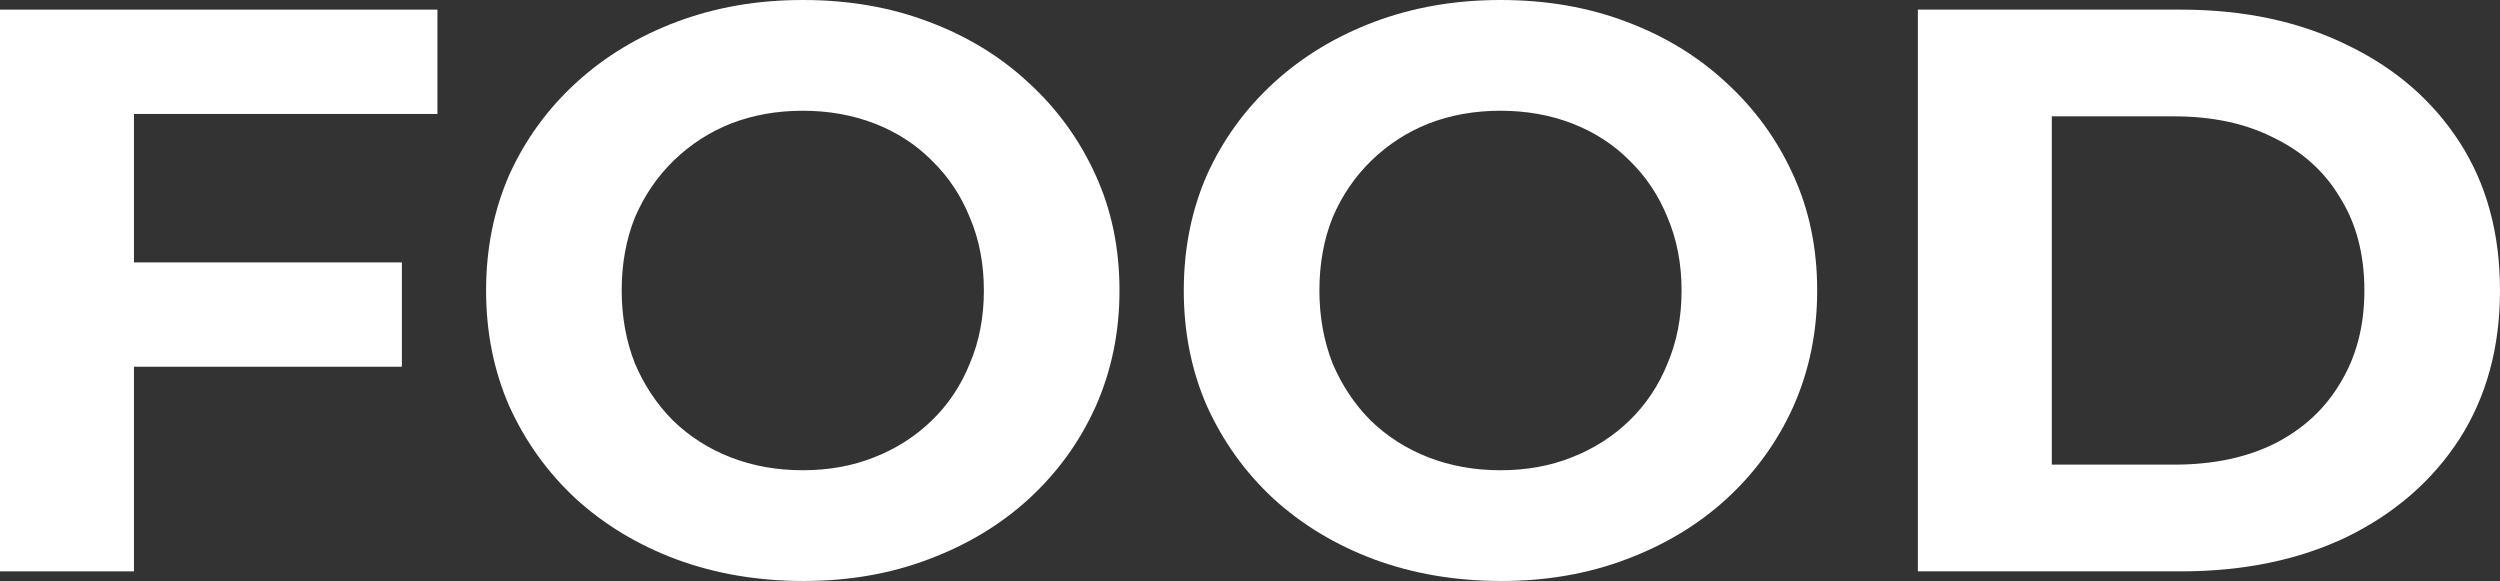 <svg width="142" height="33" viewBox="0 0 142 33" fill="none" xmlns="http://www.w3.org/2000/svg">
<rect x="0" y="0" width="142" height="33" fill="#333333" stroke="none"/>
<path d="M7.045 14.905H22.826V20.83H7.045V14.905ZM7.609 32.453H0V0.547H24.846V6.472H7.609V32.453Z" fill="white"/>
<path d="M45.645 33C43.046 33 40.635 32.59 38.412 31.769C36.22 30.949 34.31 29.794 32.682 28.305C31.085 26.816 29.833 25.069 28.925 23.064C28.048 21.058 27.61 18.87 27.61 16.5C27.61 14.13 28.048 11.942 28.925 9.936C29.833 7.931 31.101 6.184 32.729 4.695C34.357 3.206 36.267 2.051 38.459 1.231C40.651 0.41 43.031 0 45.598 0C48.197 0 50.577 0.41 52.737 1.231C54.929 2.051 56.824 3.206 58.42 4.695C60.049 6.184 61.317 7.931 62.225 9.936C63.133 11.912 63.587 14.099 63.587 16.5C63.587 18.87 63.133 21.073 62.225 23.109C61.317 25.115 60.049 26.862 58.42 28.351C56.824 29.809 54.929 30.949 52.737 31.769C50.577 32.59 48.213 33 45.645 33ZM45.598 26.71C47.07 26.71 48.416 26.467 49.638 25.981C50.89 25.494 51.986 24.796 52.925 23.884C53.865 22.972 54.585 21.894 55.086 20.648C55.618 19.402 55.884 18.019 55.884 16.5C55.884 14.981 55.618 13.598 55.086 12.352C54.585 11.106 53.865 10.028 52.925 9.116C52.017 8.204 50.937 7.506 49.684 7.019C48.432 6.533 47.07 6.29 45.598 6.29C44.127 6.29 42.764 6.533 41.512 7.019C40.291 7.506 39.211 8.204 38.271 9.116C37.332 10.028 36.596 11.106 36.064 12.352C35.563 13.598 35.312 14.981 35.312 16.5C35.312 17.989 35.563 19.372 36.064 20.648C36.596 21.894 37.316 22.972 38.224 23.884C39.164 24.796 40.26 25.494 41.512 25.981C42.764 26.467 44.127 26.71 45.598 26.71Z" fill="white"/>
<path d="M85.274 33C82.675 33 80.264 32.59 78.041 31.769C75.85 30.949 73.939 29.794 72.311 28.305C70.714 26.816 69.462 25.069 68.554 23.064C67.677 21.058 67.239 18.87 67.239 16.5C67.239 14.13 67.677 11.942 68.554 9.936C69.462 7.931 70.73 6.184 72.358 4.695C73.986 3.206 75.897 2.051 78.088 1.231C80.28 0.41 82.66 0 85.227 0C87.826 0 90.206 0.41 92.367 1.231C94.558 2.051 96.453 3.206 98.05 4.695C99.678 6.184 100.946 7.931 101.854 9.936C102.762 11.912 103.216 14.099 103.216 16.5C103.216 18.87 102.762 21.073 101.854 23.109C100.946 25.115 99.678 26.862 98.05 28.351C96.453 29.809 94.558 30.949 92.367 31.769C90.206 32.59 87.842 33 85.274 33ZM85.227 26.71C86.699 26.71 88.046 26.467 89.267 25.981C90.519 25.494 91.615 24.796 92.555 23.884C93.494 22.972 94.214 21.894 94.715 20.648C95.247 19.402 95.513 18.019 95.513 16.5C95.513 14.981 95.247 13.598 94.715 12.352C94.214 11.106 93.494 10.028 92.555 9.116C91.646 8.204 90.566 7.506 89.314 7.019C88.061 6.533 86.699 6.29 85.227 6.29C83.756 6.29 82.394 6.533 81.141 7.019C79.92 7.506 78.84 8.204 77.9 9.116C76.961 10.028 76.225 11.106 75.693 12.352C75.192 13.598 74.942 14.981 74.942 16.5C74.942 17.989 75.192 19.372 75.693 20.648C76.225 21.894 76.945 22.972 77.853 23.884C78.793 24.796 79.889 25.494 81.141 25.981C82.394 26.467 83.756 26.71 85.227 26.71Z" fill="white"/>
<path d="M108.935 32.453V0.547H123.87C127.44 0.547 130.587 1.215 133.311 2.552C136.035 3.859 138.164 5.698 139.699 8.068C141.233 10.438 142 13.249 142 16.5C142 19.721 141.233 22.532 139.699 24.932C138.164 27.302 136.035 29.156 133.311 30.493C130.587 31.8 127.44 32.453 123.87 32.453H108.935ZM116.543 26.391H123.495C125.686 26.391 127.581 25.996 129.178 25.206C130.806 24.385 132.058 23.231 132.935 21.742C133.843 20.253 134.297 18.506 134.297 16.5C134.297 14.464 133.843 12.717 132.935 11.258C132.058 9.769 130.806 8.63 129.178 7.84C127.581 7.019 125.686 6.609 123.495 6.609H116.543V26.391Z" fill="white"/>
</svg>
